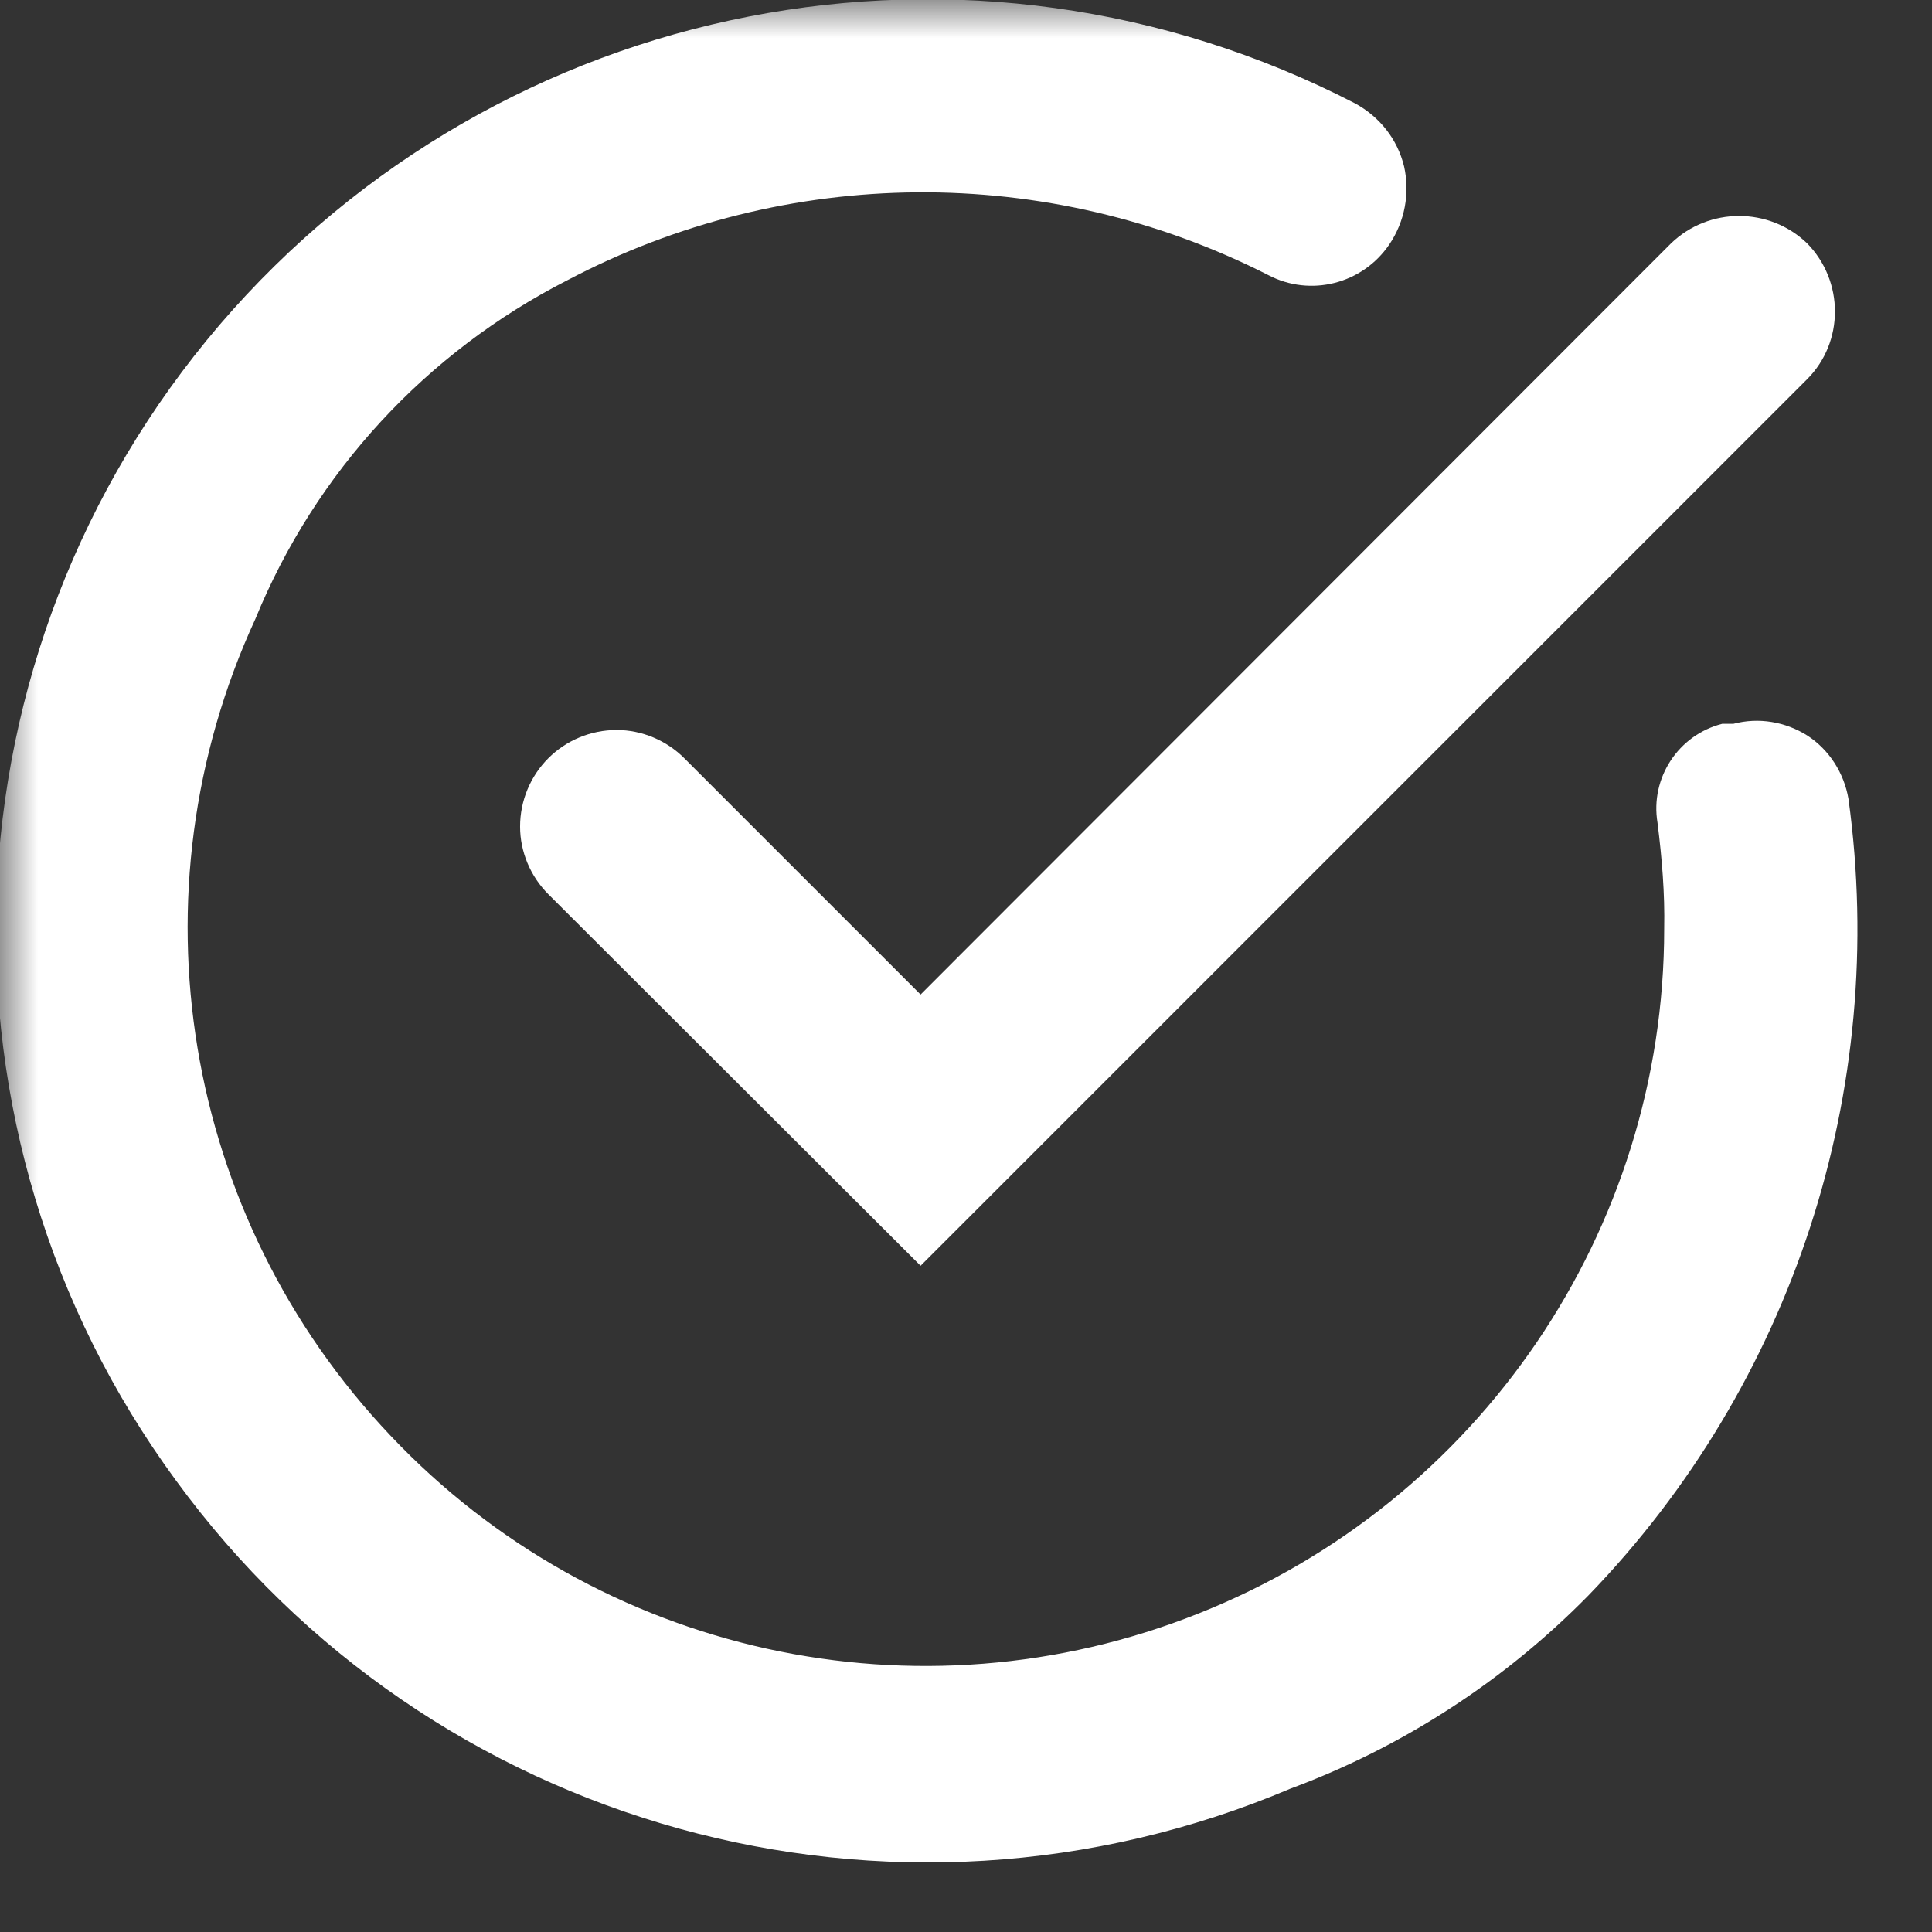 <svg xmlns="http://www.w3.org/2000/svg" xmlns:xlink="http://www.w3.org/1999/xlink" width="26" height="26" viewBox="0 0 26 26" fill="none"><rect x="0" y="0" width="26" height="26" fill="#333333" stroke="none"/><g opacity="1"  transform="translate(0 0)  rotate(0)"><mask id="bg-mask-0" fill="white"><use transform="translate(0 0)  rotate(0)" xlink:href="#path_0"></use></mask><g mask="url(#bg-mask-0)" ><g opacity="1"  transform="translate(-0.054 -0.009)  rotate(0)"><g opacity="1"  transform="translate(0 0)  rotate(0)"><path id="路径 1" fill-rule="evenodd" style="fill:#FFFFFF" opacity="1" d="M7.433,10.213zM24.373,3.283zM7.433,12.043c-0.24,-0.24 -0.38,-0.57 -0.38,-0.91c0,-0.35 0.14,-0.68 0.38,-0.92c0.24,-0.24 0.57,-0.38 0.92,-0.38c0.34,0 0.67,0.14 0.91,0.38l3.18,3.18l10.1,-10.11c0.51,-0.49 1.32,-0.49 1.83,0c0.5,0.51 0.5,1.33 0,1.83l-11.93,11.93z"></path><path id="路径 2" fill-rule="evenodd" style="fill:#FFFFFF" opacity="1" d="M18.75,3.3zM17.42,24.08c-5.36,2.27 -11.57,0.55 -15,-4.15c-3.44,-4.69 -3.19,-11.13 0.59,-15.55c3.79,-4.42 10.11,-5.65 15.28,-2.98c0.33,0.18 0.57,0.48 0.66,0.85c0.08,0.36 0.01,0.74 -0.2,1.05c-0.36,0.53 -1.06,0.71 -1.63,0.41c-2.97,-1.51 -6.49,-1.48 -9.43,0.07c-1.9,0.97 -3.39,2.58 -4.2,4.56c-1.7,3.69 -0.98,8.04 1.82,10.99c2.79,2.95 7.1,3.9 10.88,2.39c3.77,-1.5 6.26,-5.15 6.26,-9.21c0.01,-0.48 -0.03,-0.95 -0.09,-1.43c-0.1,-0.6 0.28,-1.18 0.87,-1.33h0.15c0.34,-0.09 0.7,-0.03 1,0.16c0.29,0.19 0.49,0.5 0.55,0.85c0.54,3.92 -0.75,7.88 -3.5,10.72c-1.13,1.15 -2.5,2.04 -4.01,2.6z"></path></g></g></g></g><defs><rect id="path_0" x="0" y="0" width="26" height="26" /></defs></svg>